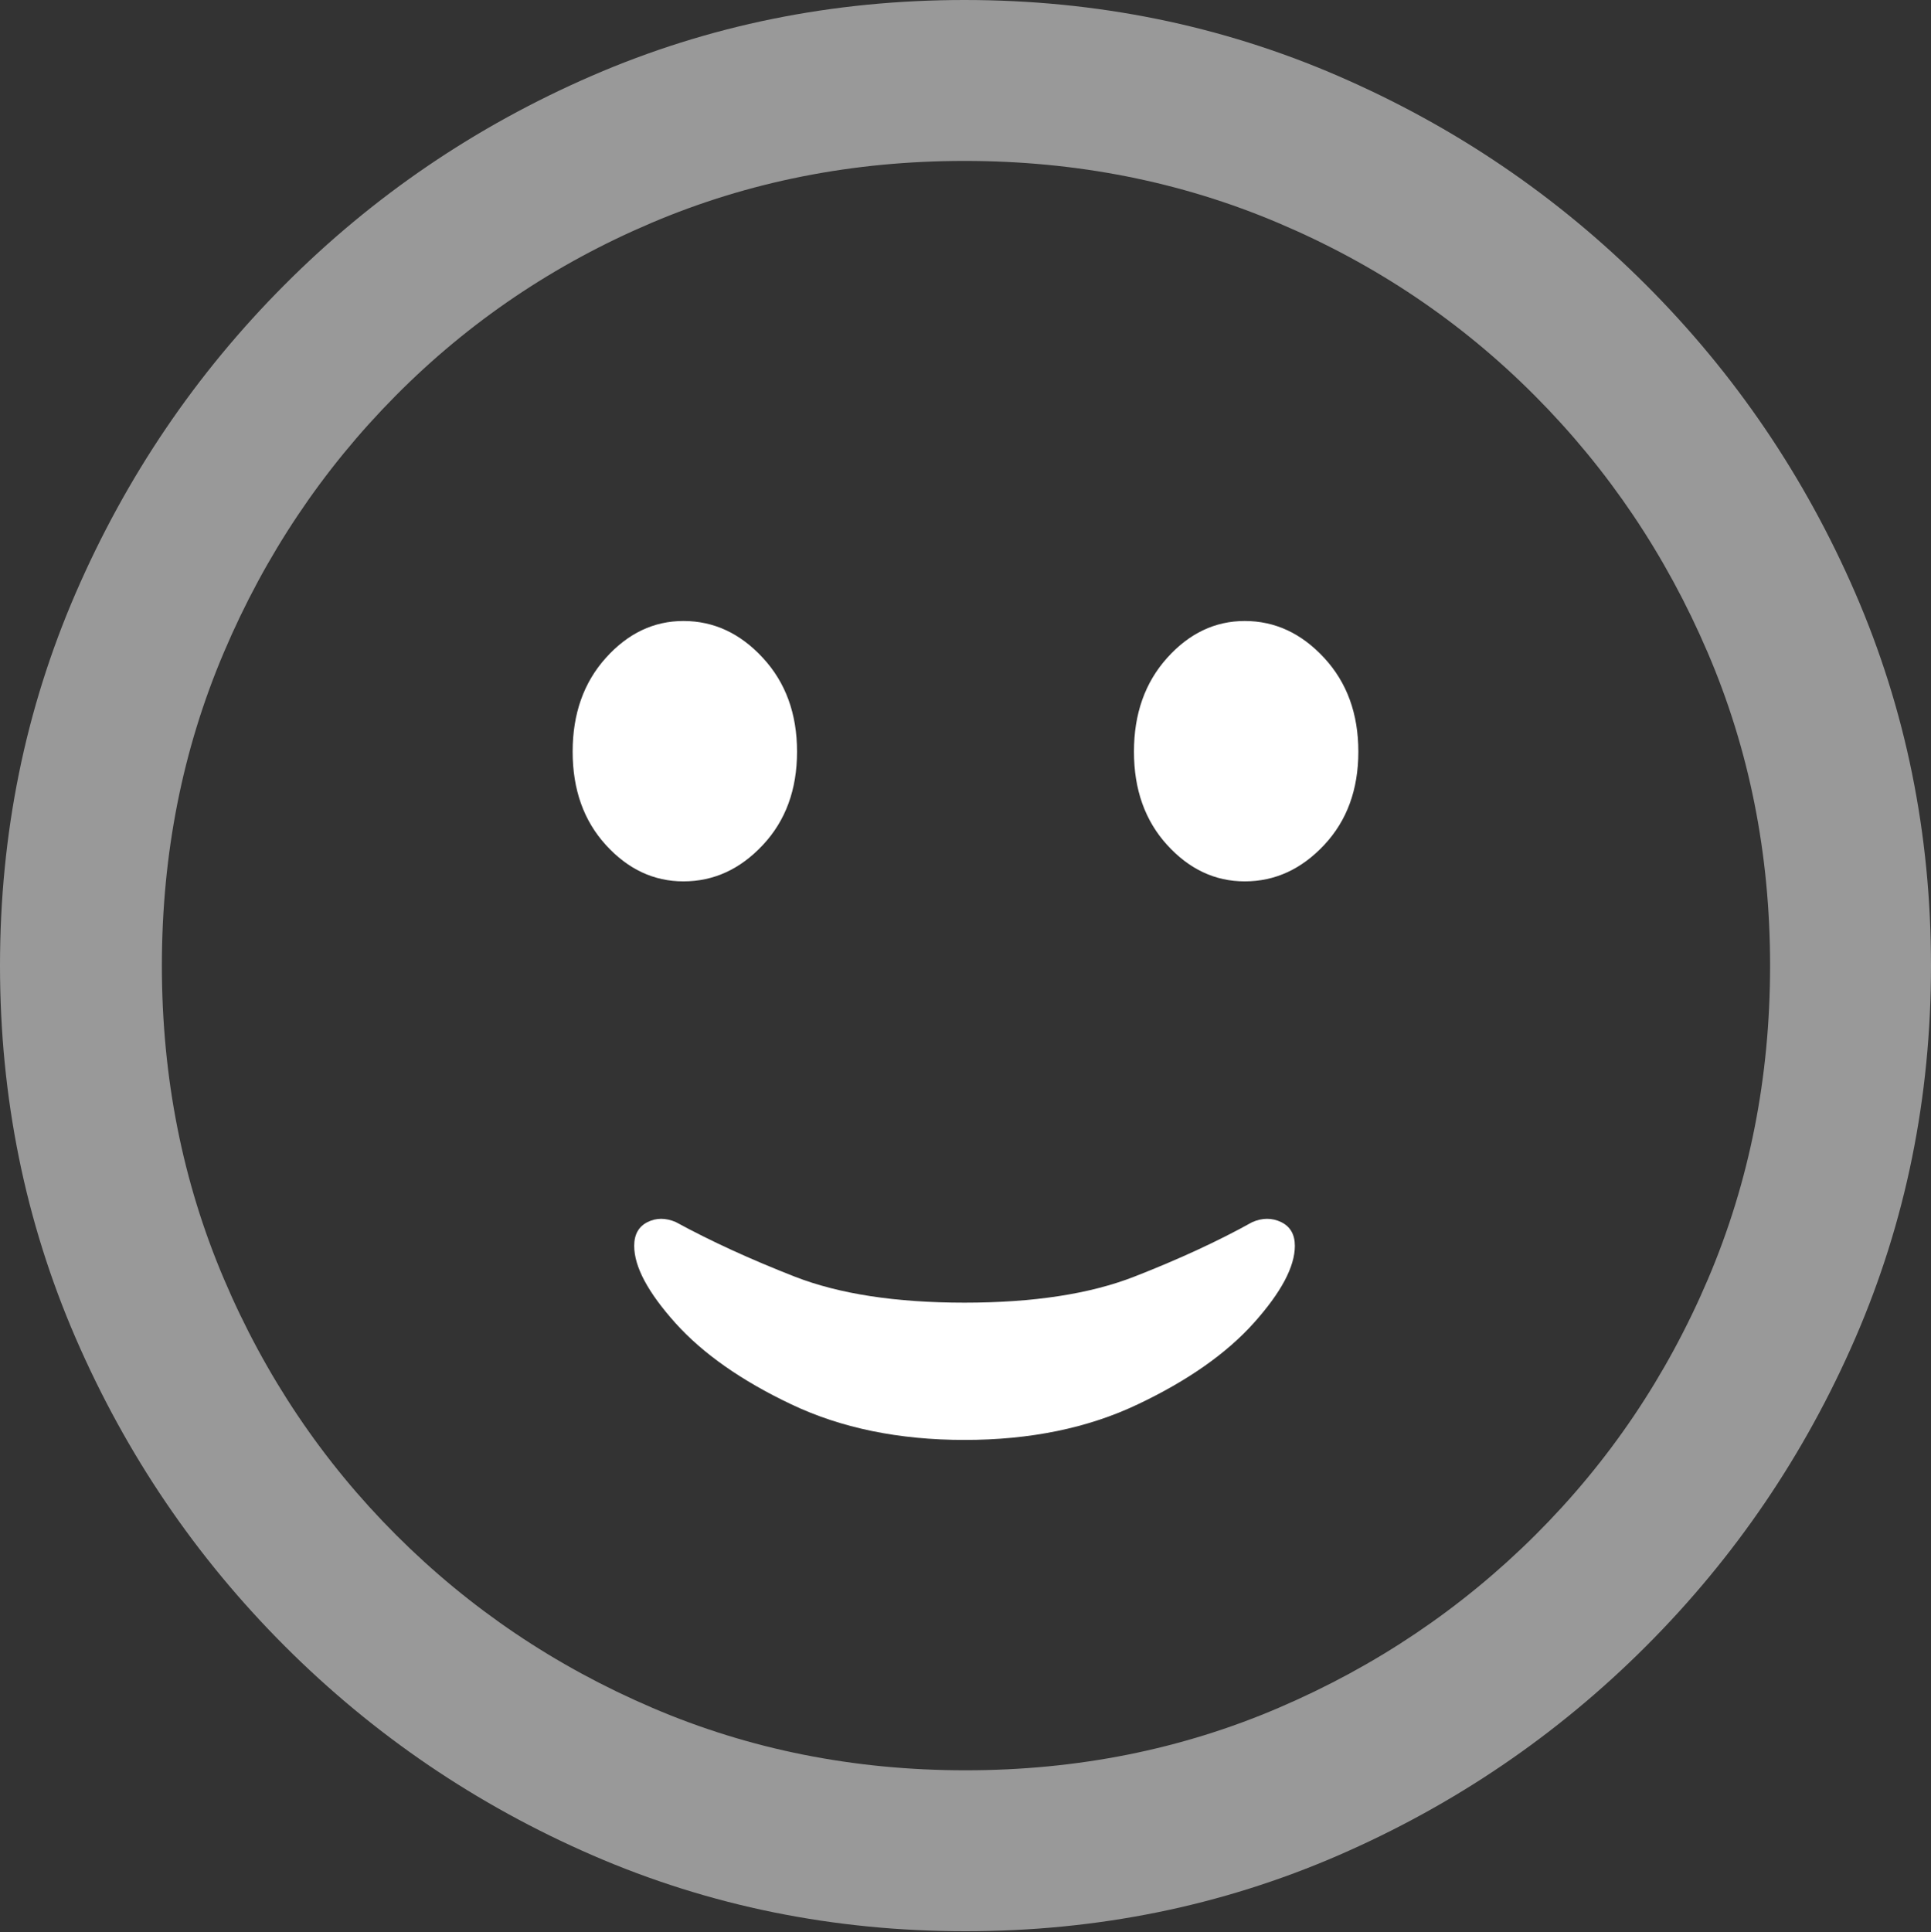 <?xml version="1.0" encoding="UTF-8"?>
<!--Generator: Apple Native CoreSVG 175.5-->
<!DOCTYPE svg
PUBLIC "-//W3C//DTD SVG 1.1//EN"
       "http://www.w3.org/Graphics/SVG/1.1/DTD/svg11.dtd">
<svg version="1.1" xmlns="http://www.w3.org/2000/svg" xmlns:xlink="http://www.w3.org/1999/xlink" width="19.922" height="19.932">
 <rect width="100%" height="100%" fill="#333333" stroke="none"/>
 <g>
  <rect height="19.932" opacity="0" width="19.922" x="0" y="0"/>
  <path d="M9.961 19.922Q12.002 19.922 13.804 19.141Q15.605 18.359 16.982 16.982Q18.359 15.605 19.141 13.804Q19.922 12.002 19.922 9.961Q19.922 7.92 19.141 6.118Q18.359 4.316 16.982 2.939Q15.605 1.562 13.799 0.781Q11.992 0 9.951 0Q7.91 0 6.108 0.781Q4.307 1.562 2.935 2.939Q1.562 4.316 0.781 6.118Q0 7.92 0 9.961Q0 12.002 0.781 13.804Q1.562 15.605 2.939 16.982Q4.316 18.359 6.118 19.141Q7.92 19.922 9.961 19.922ZM9.961 18.262Q8.232 18.262 6.729 17.617Q5.225 16.973 4.087 15.835Q2.949 14.697 2.31 13.193Q1.67 11.69 1.67 9.961Q1.67 8.232 2.31 6.729Q2.949 5.225 4.082 4.082Q5.215 2.939 6.719 2.3Q8.223 1.66 9.951 1.66Q11.68 1.66 13.188 2.3Q14.697 2.939 15.835 4.082Q16.973 5.225 17.617 6.729Q18.262 8.232 18.262 9.961Q18.262 11.69 17.622 13.193Q16.982 14.697 15.84 15.835Q14.697 16.973 13.193 17.617Q11.69 18.262 9.961 18.262Z" fill="rgba(255,255,255,0.5)"/>
  <path d="M9.951 14.854Q10.967 14.854 11.738 14.487Q12.51 14.121 12.935 13.648Q13.359 13.174 13.359 12.852Q13.359 12.676 13.218 12.607Q13.076 12.539 12.92 12.607Q12.393 12.9 11.704 13.169Q11.016 13.438 9.951 13.438Q8.887 13.438 8.198 13.169Q7.51 12.9 6.973 12.607Q6.816 12.539 6.68 12.607Q6.543 12.676 6.543 12.852Q6.543 13.174 6.968 13.648Q7.393 14.121 8.164 14.487Q8.936 14.854 9.951 14.854ZM7.051 9.092Q7.52 9.092 7.871 8.716Q8.223 8.34 8.223 7.754Q8.223 7.168 7.871 6.787Q7.52 6.406 7.051 6.406Q6.592 6.406 6.25 6.787Q5.908 7.168 5.908 7.754Q5.908 8.34 6.25 8.716Q6.592 9.092 7.051 9.092ZM12.842 9.092Q13.31 9.092 13.662 8.716Q14.014 8.34 14.014 7.754Q14.014 7.168 13.662 6.787Q13.31 6.406 12.842 6.406Q12.383 6.406 12.041 6.787Q11.699 7.168 11.699 7.754Q11.699 8.34 12.041 8.716Q12.383 9.092 12.842 9.092Z" fill="#ffffff"/>
 </g>
</svg>
